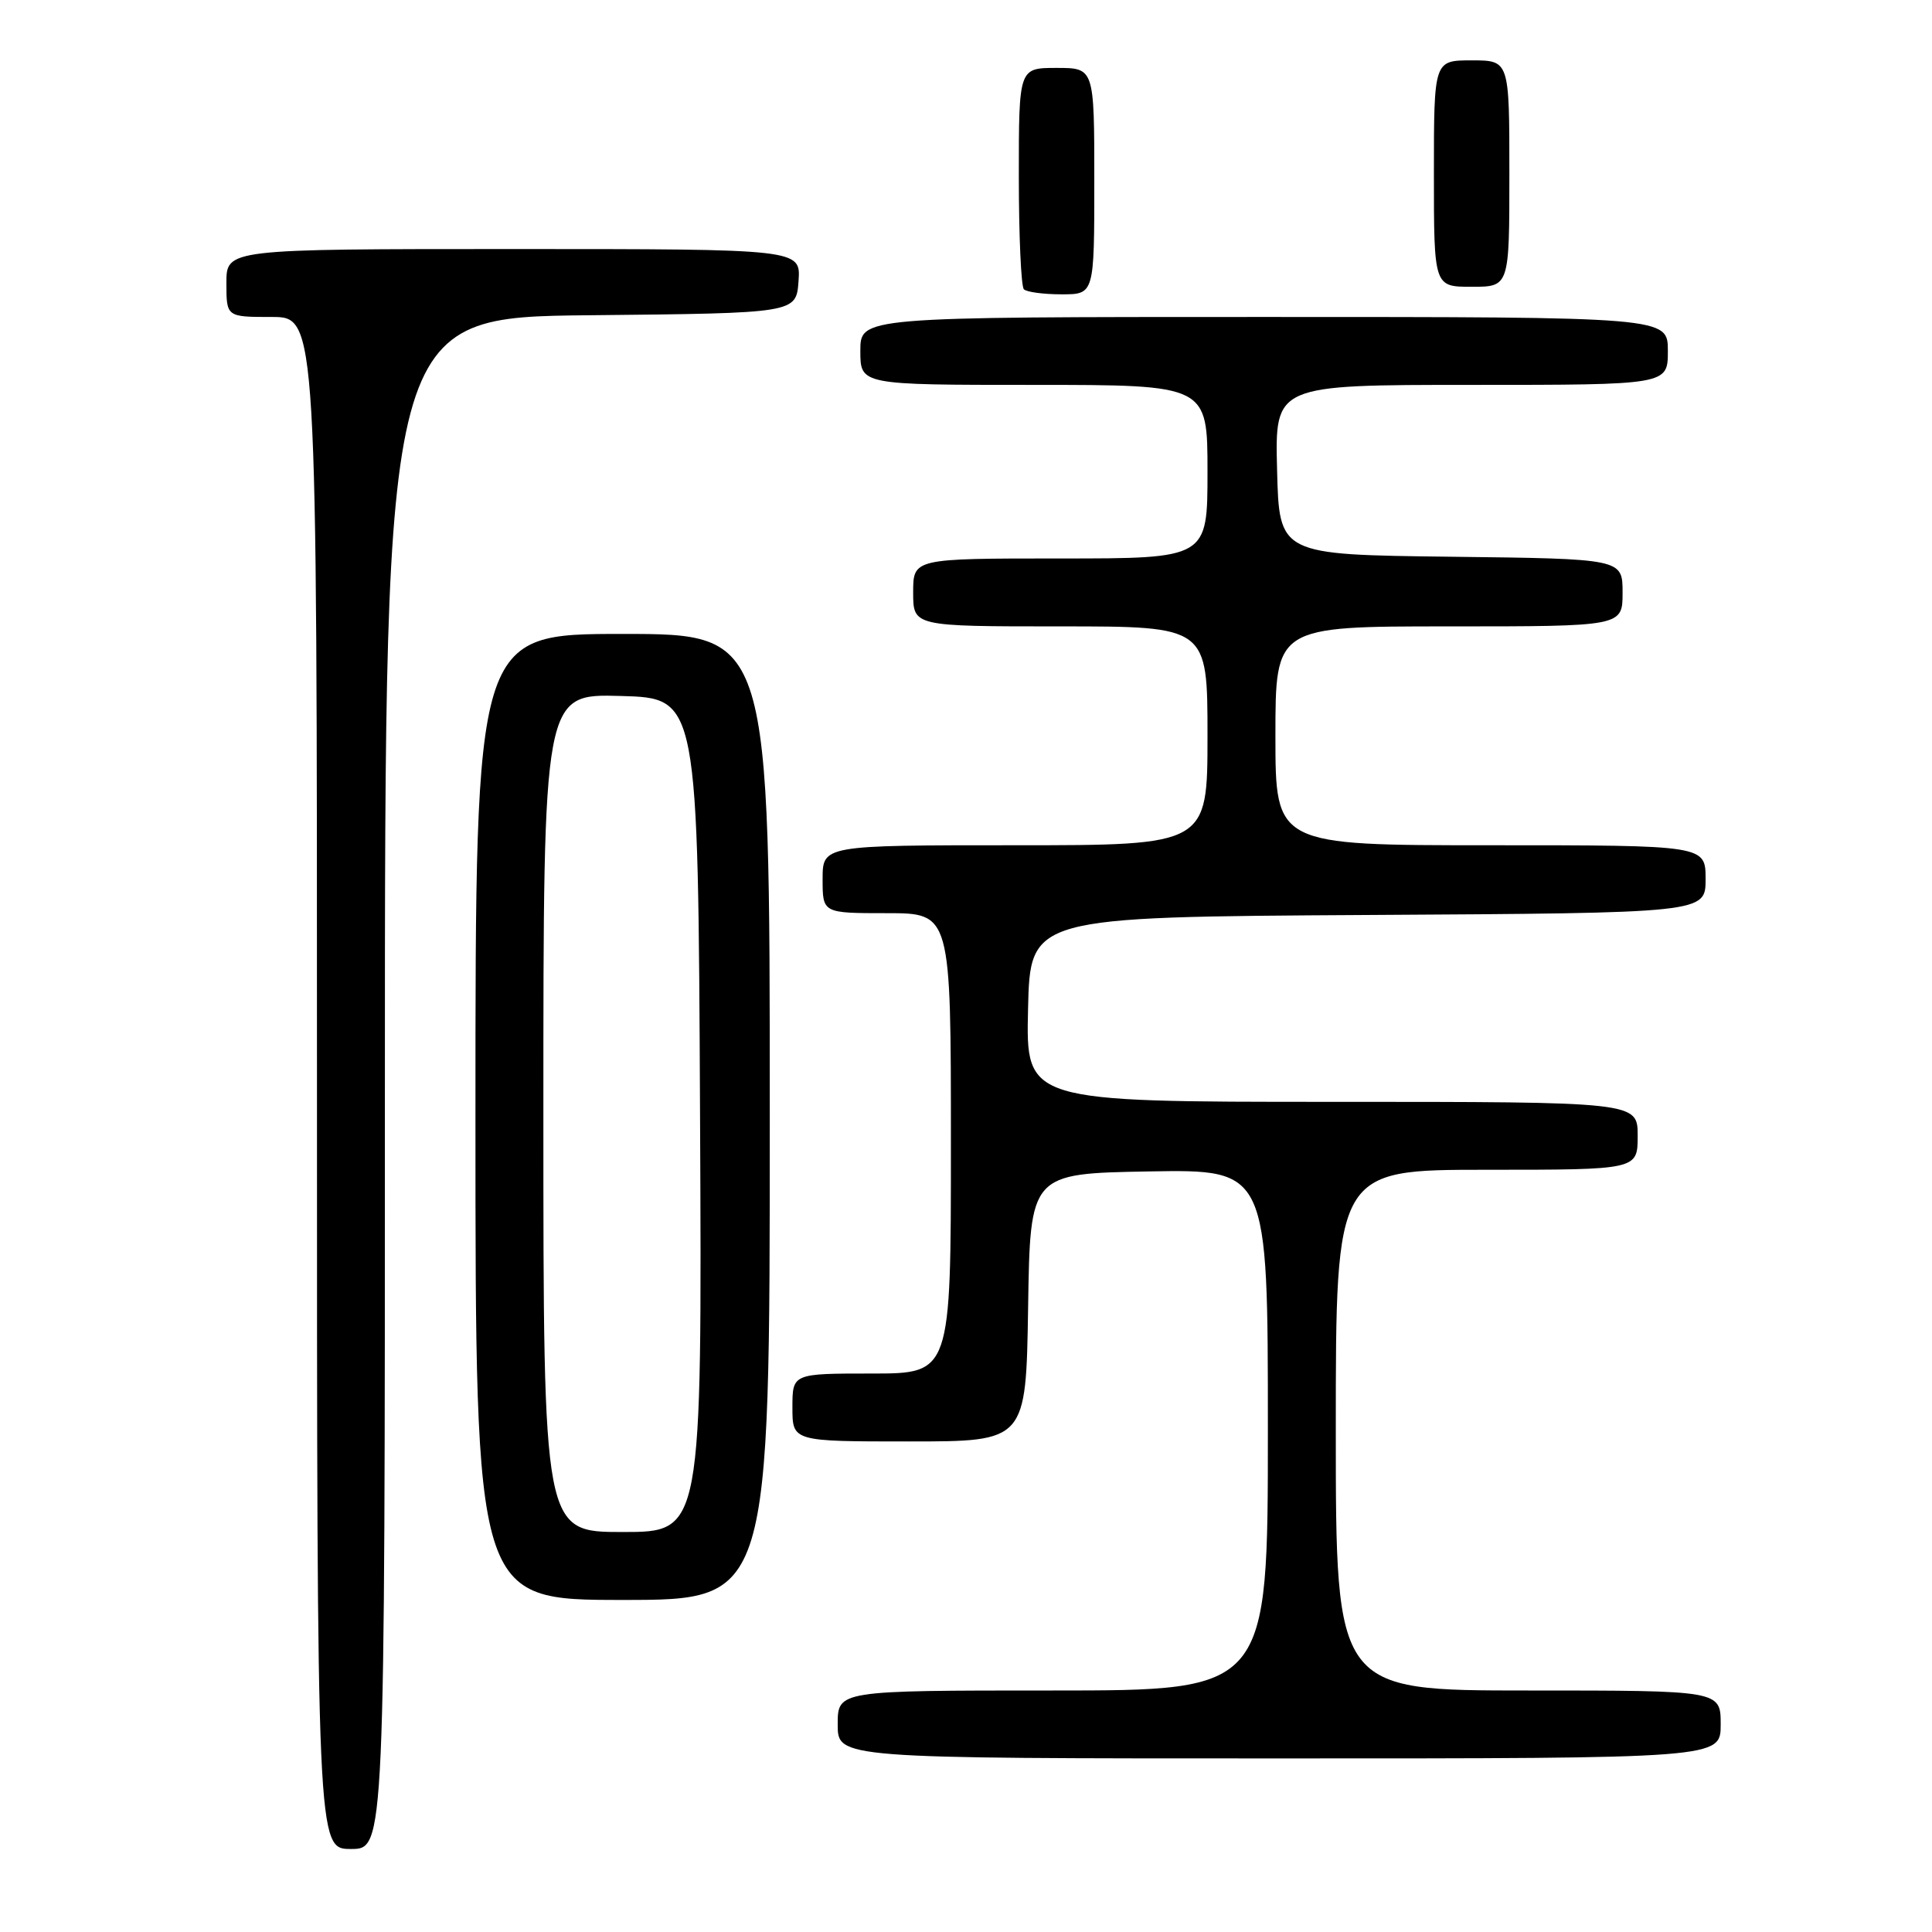 <?xml version="1.0" encoding="UTF-8" standalone="no"?>
<!DOCTYPE svg PUBLIC "-//W3C//DTD SVG 1.1//EN" "http://www.w3.org/Graphics/SVG/1.1/DTD/svg11.dtd" >
<svg xmlns="http://www.w3.org/2000/svg" xmlns:xlink="http://www.w3.org/1999/xlink" version="1.1" viewBox="0 0 256 256">
 <g >
 <path fill="currentColor"
d=" M 51.00 143.52 C 51.00 42.03 51.00 42.03 78.25 41.77 C 105.50 41.50 105.50 41.50 105.81 37.25 C 106.11 33.00 106.11 33.00 68.06 33.00 C 30.00 33.00 30.00 33.00 30.00 37.50 C 30.00 42.00 30.00 42.00 36.00 42.00 C 42.00 42.00 42.00 42.00 42.00 143.50 C 42.00 245.00 42.00 245.00 46.50 245.00 C 51.00 245.00 51.00 245.00 51.00 143.52 Z  M 228.00 228.50 C 228.00 224.00 228.00 224.00 202.50 224.00 C 177.00 224.00 177.00 224.00 177.00 189.50 C 177.00 155.00 177.00 155.00 197.00 155.00 C 217.00 155.00 217.00 155.00 217.00 150.50 C 217.00 146.00 217.00 146.00 176.47 146.00 C 135.94 146.00 135.94 146.00 136.22 133.75 C 136.50 121.50 136.50 121.50 181.25 121.24 C 226.00 120.98 226.00 120.98 226.00 116.49 C 226.00 112.00 226.00 112.00 197.50 112.00 C 169.00 112.00 169.00 112.00 169.00 97.50 C 169.00 83.00 169.00 83.00 192.00 83.00 C 215.00 83.00 215.00 83.00 215.00 78.52 C 215.00 74.04 215.00 74.04 192.25 73.77 C 169.50 73.50 169.50 73.50 169.22 62.25 C 168.93 51.00 168.93 51.00 194.97 51.00 C 221.00 51.00 221.00 51.00 221.00 46.50 C 221.00 42.00 221.00 42.00 167.50 42.00 C 114.00 42.00 114.00 42.00 114.00 46.50 C 114.00 51.00 114.00 51.00 137.00 51.00 C 160.00 51.00 160.00 51.00 160.00 62.50 C 160.00 74.00 160.00 74.00 140.50 74.00 C 121.00 74.00 121.00 74.00 121.00 78.50 C 121.00 83.00 121.00 83.00 140.50 83.00 C 160.00 83.00 160.00 83.00 160.00 97.50 C 160.00 112.00 160.00 112.00 134.50 112.00 C 109.00 112.00 109.00 112.00 109.00 116.50 C 109.00 121.00 109.00 121.00 117.50 121.00 C 126.00 121.00 126.00 121.00 126.00 151.50 C 126.00 182.00 126.00 182.00 115.50 182.00 C 105.00 182.00 105.00 182.00 105.00 186.50 C 105.00 191.00 105.00 191.00 120.48 191.00 C 135.95 191.00 135.95 191.00 136.23 173.25 C 136.50 155.50 136.50 155.50 152.25 155.22 C 168.00 154.95 168.00 154.95 168.00 189.47 C 168.00 224.00 168.00 224.00 139.50 224.00 C 111.00 224.00 111.00 224.00 111.00 228.50 C 111.00 233.00 111.00 233.00 169.50 233.00 C 228.00 233.00 228.00 233.00 228.00 228.50 Z  M 102.00 148.00 C 102.00 84.00 102.00 84.00 82.50 84.00 C 63.00 84.00 63.00 84.00 63.00 148.00 C 63.00 212.00 63.00 212.00 82.50 212.00 C 102.00 212.00 102.00 212.00 102.00 148.00 Z  M 145.00 24.00 C 145.00 9.00 145.00 9.00 140.00 9.00 C 135.00 9.00 135.00 9.00 135.00 23.33 C 135.00 31.22 135.30 37.97 135.67 38.33 C 136.03 38.70 138.28 39.00 140.67 39.00 C 145.00 39.00 145.00 39.00 145.00 24.00 Z  M 200.00 23.00 C 200.00 8.00 200.00 8.00 195.00 8.00 C 190.00 8.00 190.00 8.00 190.00 23.00 C 190.00 38.00 190.00 38.00 195.00 38.00 C 200.00 38.00 200.00 38.00 200.00 23.00 Z  M 72.00 147.47 C 72.00 91.93 72.00 91.93 82.25 92.22 C 92.50 92.50 92.50 92.50 92.76 147.75 C 93.02 203.00 93.02 203.00 82.51 203.00 C 72.00 203.00 72.00 203.00 72.00 147.47 Z "/>
</g>
</svg>